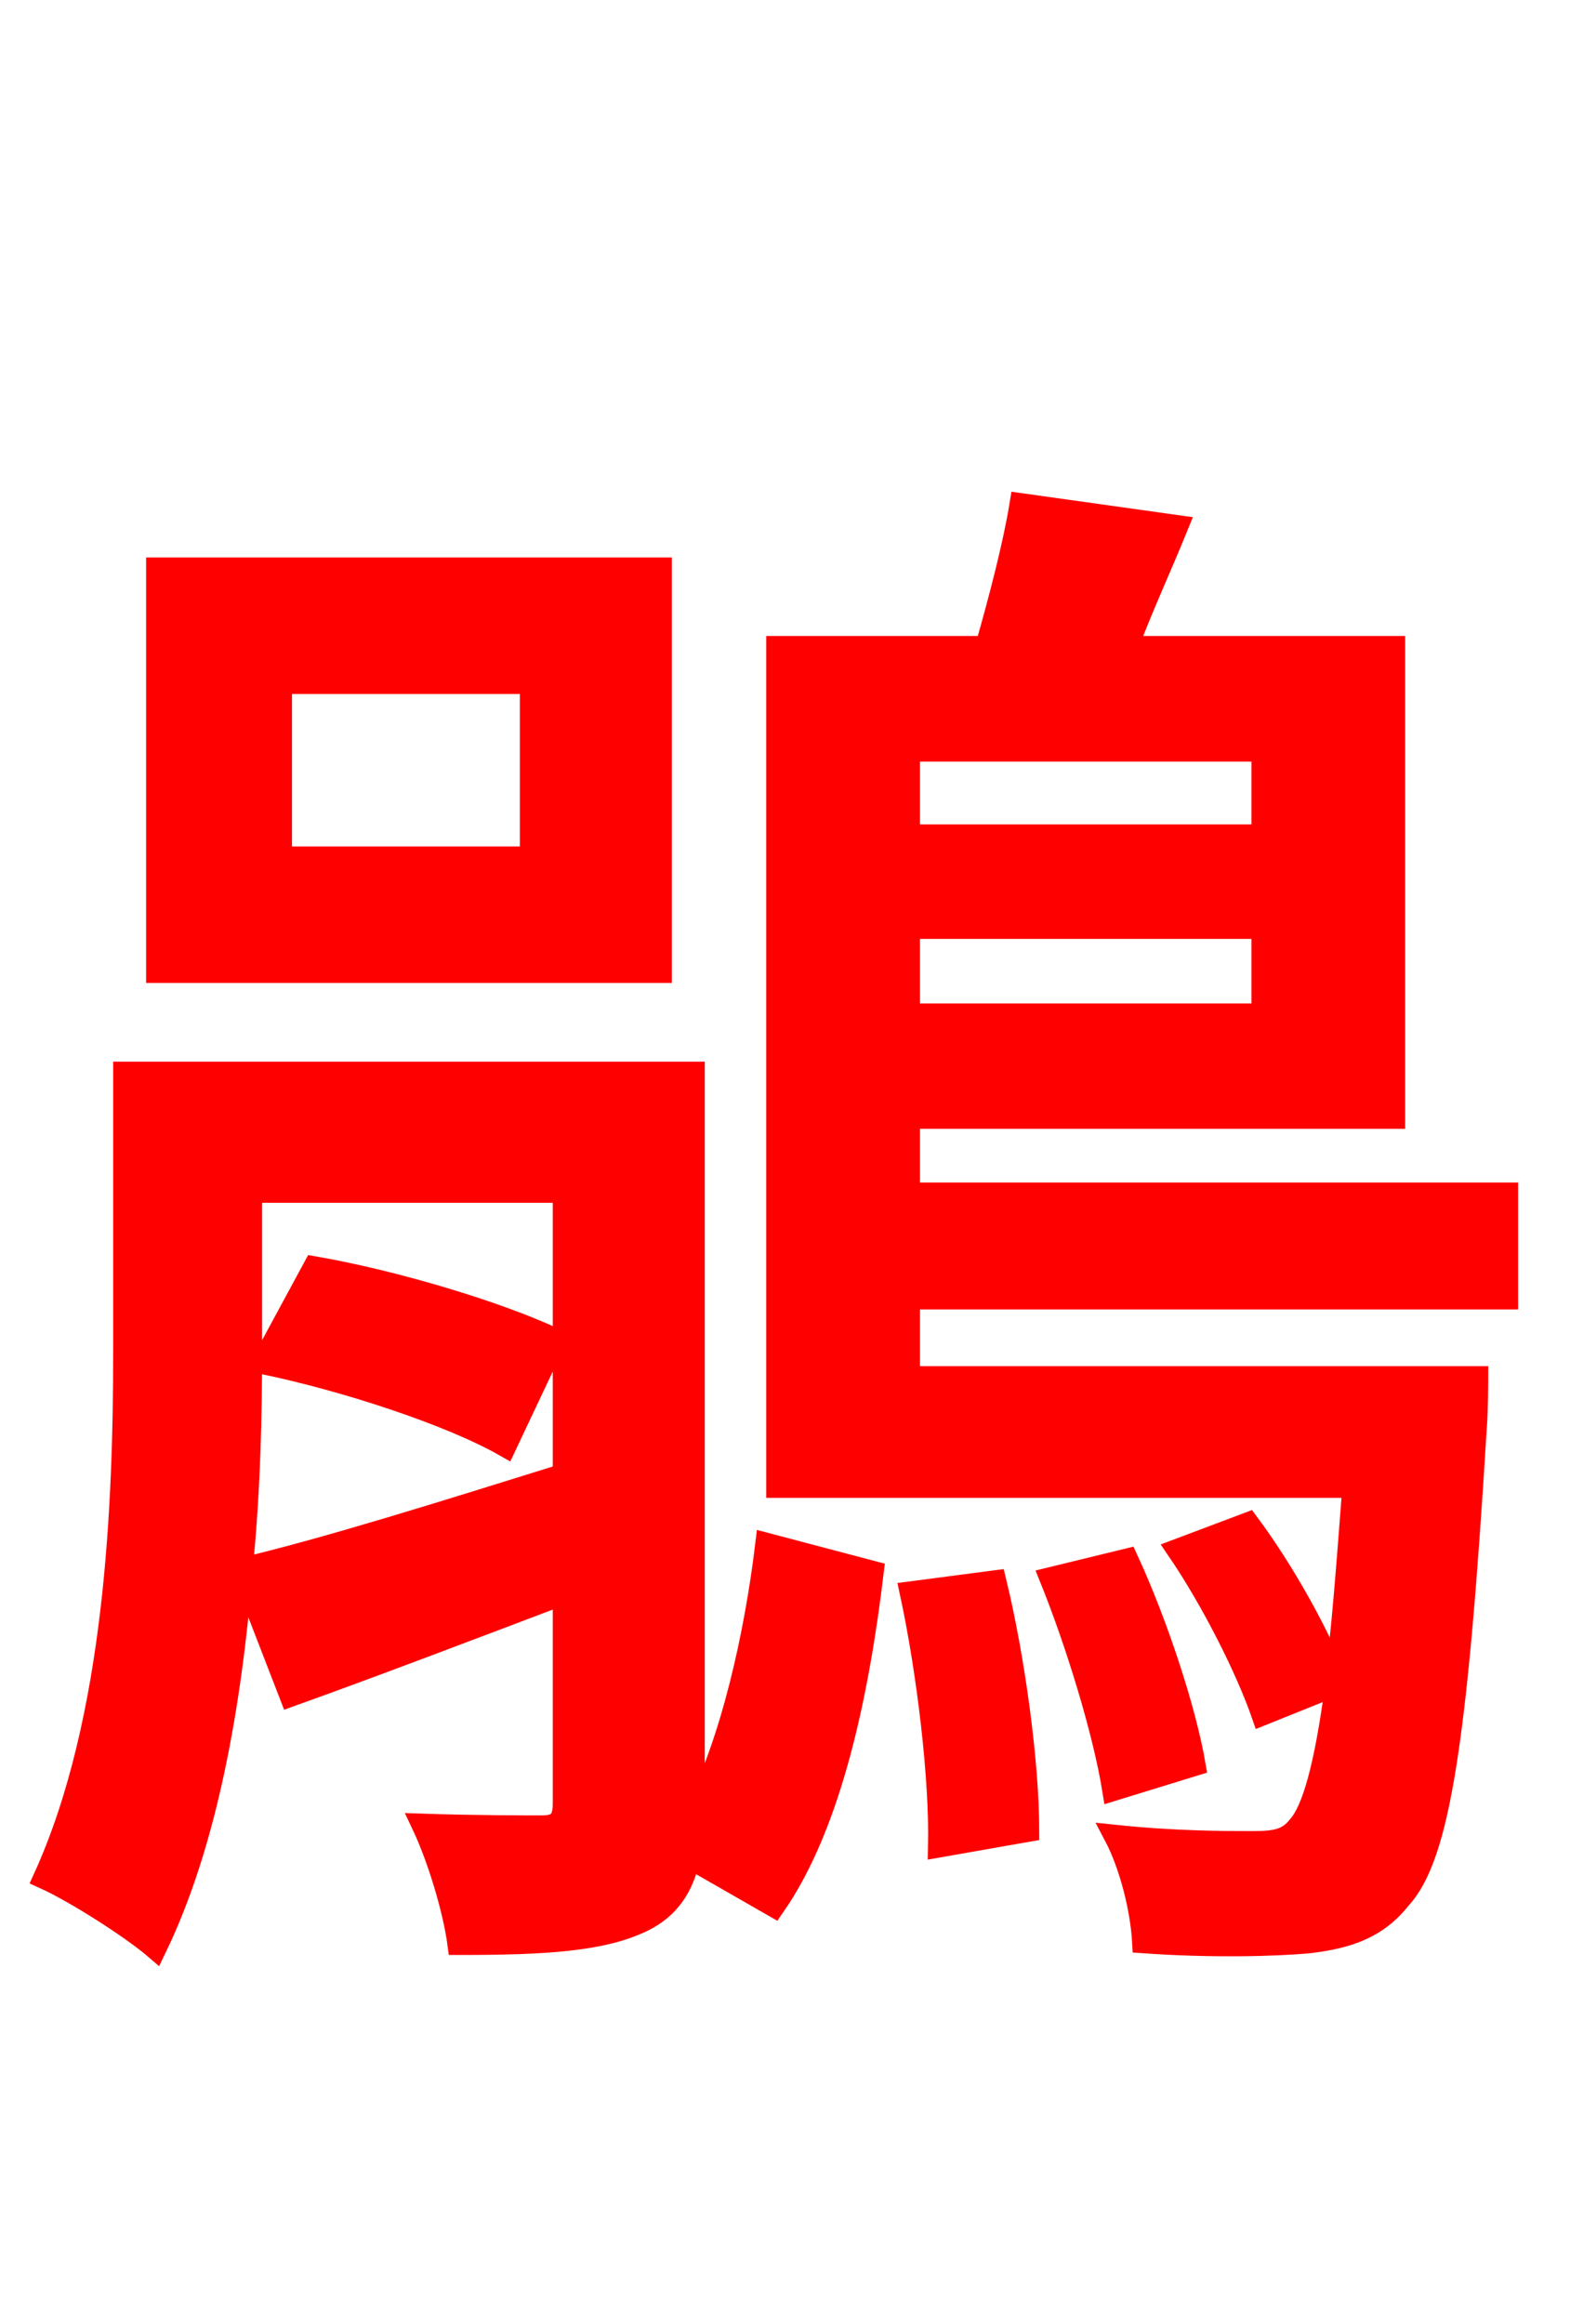 <svg xmlns="http://www.w3.org/2000/svg" xmlns:xlink="http://www.w3.org/1999/xlink" width="72" height="106.56"><path fill="red" stroke="red" d="M24.34 39.31L12.89 39.31L12.89 31.32L24.34 31.32ZM30.31 26.06L7.20 26.06L7.20 44.57L30.31 44.57ZM12.02 62.50C15.84 63.29 20.66 64.87 23.18 66.31L25.49 61.42C22.90 60.19 18.14 58.75 14.40 58.10ZM11.52 54.65L25.85 54.65L25.85 67.61C20.30 69.34 15.05 70.99 11.09 71.93C11.45 68.33 11.52 64.87 11.52 61.92ZM31.82 82.80L31.82 49.18L5.69 49.18L5.69 61.92C5.69 68.90 5.33 78.84 2.02 86.11C3.46 86.76 6.05 88.42 7.13 89.35C9.50 84.46 10.58 78.12 11.09 72.00L13.32 77.76C17.14 76.39 21.46 74.74 25.85 73.08L25.85 82.66C25.85 83.45 25.63 83.74 24.84 83.74C24.12 83.74 21.74 83.74 19.37 83.66C20.09 85.18 20.81 87.55 21.02 89.14C24.98 89.14 27.65 88.99 29.52 88.06C30.67 87.48 31.32 86.54 31.61 85.18L35.50 87.41C38.16 83.59 39.38 77.47 40.03 72.07L35.14 70.78C34.63 75.02 33.55 79.85 31.82 83.23ZM41.76 73.01C42.55 76.68 43.13 81.58 43.06 84.67L47.16 83.95C47.16 80.86 46.51 76.03 45.65 72.50ZM48.17 72.36C49.39 75.38 50.62 79.42 51.05 82.08L54.79 80.93C54.36 78.41 53.06 74.45 51.70 71.50ZM57.89 34.42L57.89 38.30L41.69 38.30L41.69 34.42ZM41.69 46.51L41.69 42.55L57.89 42.55L57.89 46.51ZM69.12 59.54L69.12 54.72L41.69 54.72L41.69 51.26L63.94 51.26L63.94 29.66L51.70 29.66C52.34 27.94 53.21 26.06 54.00 24.12L46.80 23.11C46.51 24.91 45.86 27.43 45.22 29.66L35.64 29.66L35.64 68.18L62.06 68.18C61.78 71.86 61.56 74.74 61.27 76.97C60.48 74.95 58.90 72.07 57.24 69.84L54.00 71.06C55.58 73.37 57.17 76.54 57.89 78.62L61.27 77.26C60.77 81.07 60.19 83.02 59.54 83.74C59.04 84.38 58.46 84.46 57.38 84.46C56.30 84.46 53.86 84.46 51.12 84.17C51.84 85.54 52.34 87.55 52.42 89.06C55.51 89.28 58.46 89.21 60.05 89.06C61.78 88.85 63.14 88.42 64.22 87.05C66.02 85.10 66.82 79.63 67.68 65.52C67.75 64.73 67.75 63.14 67.75 63.14L41.69 63.14L41.69 59.54Z"/></svg>
